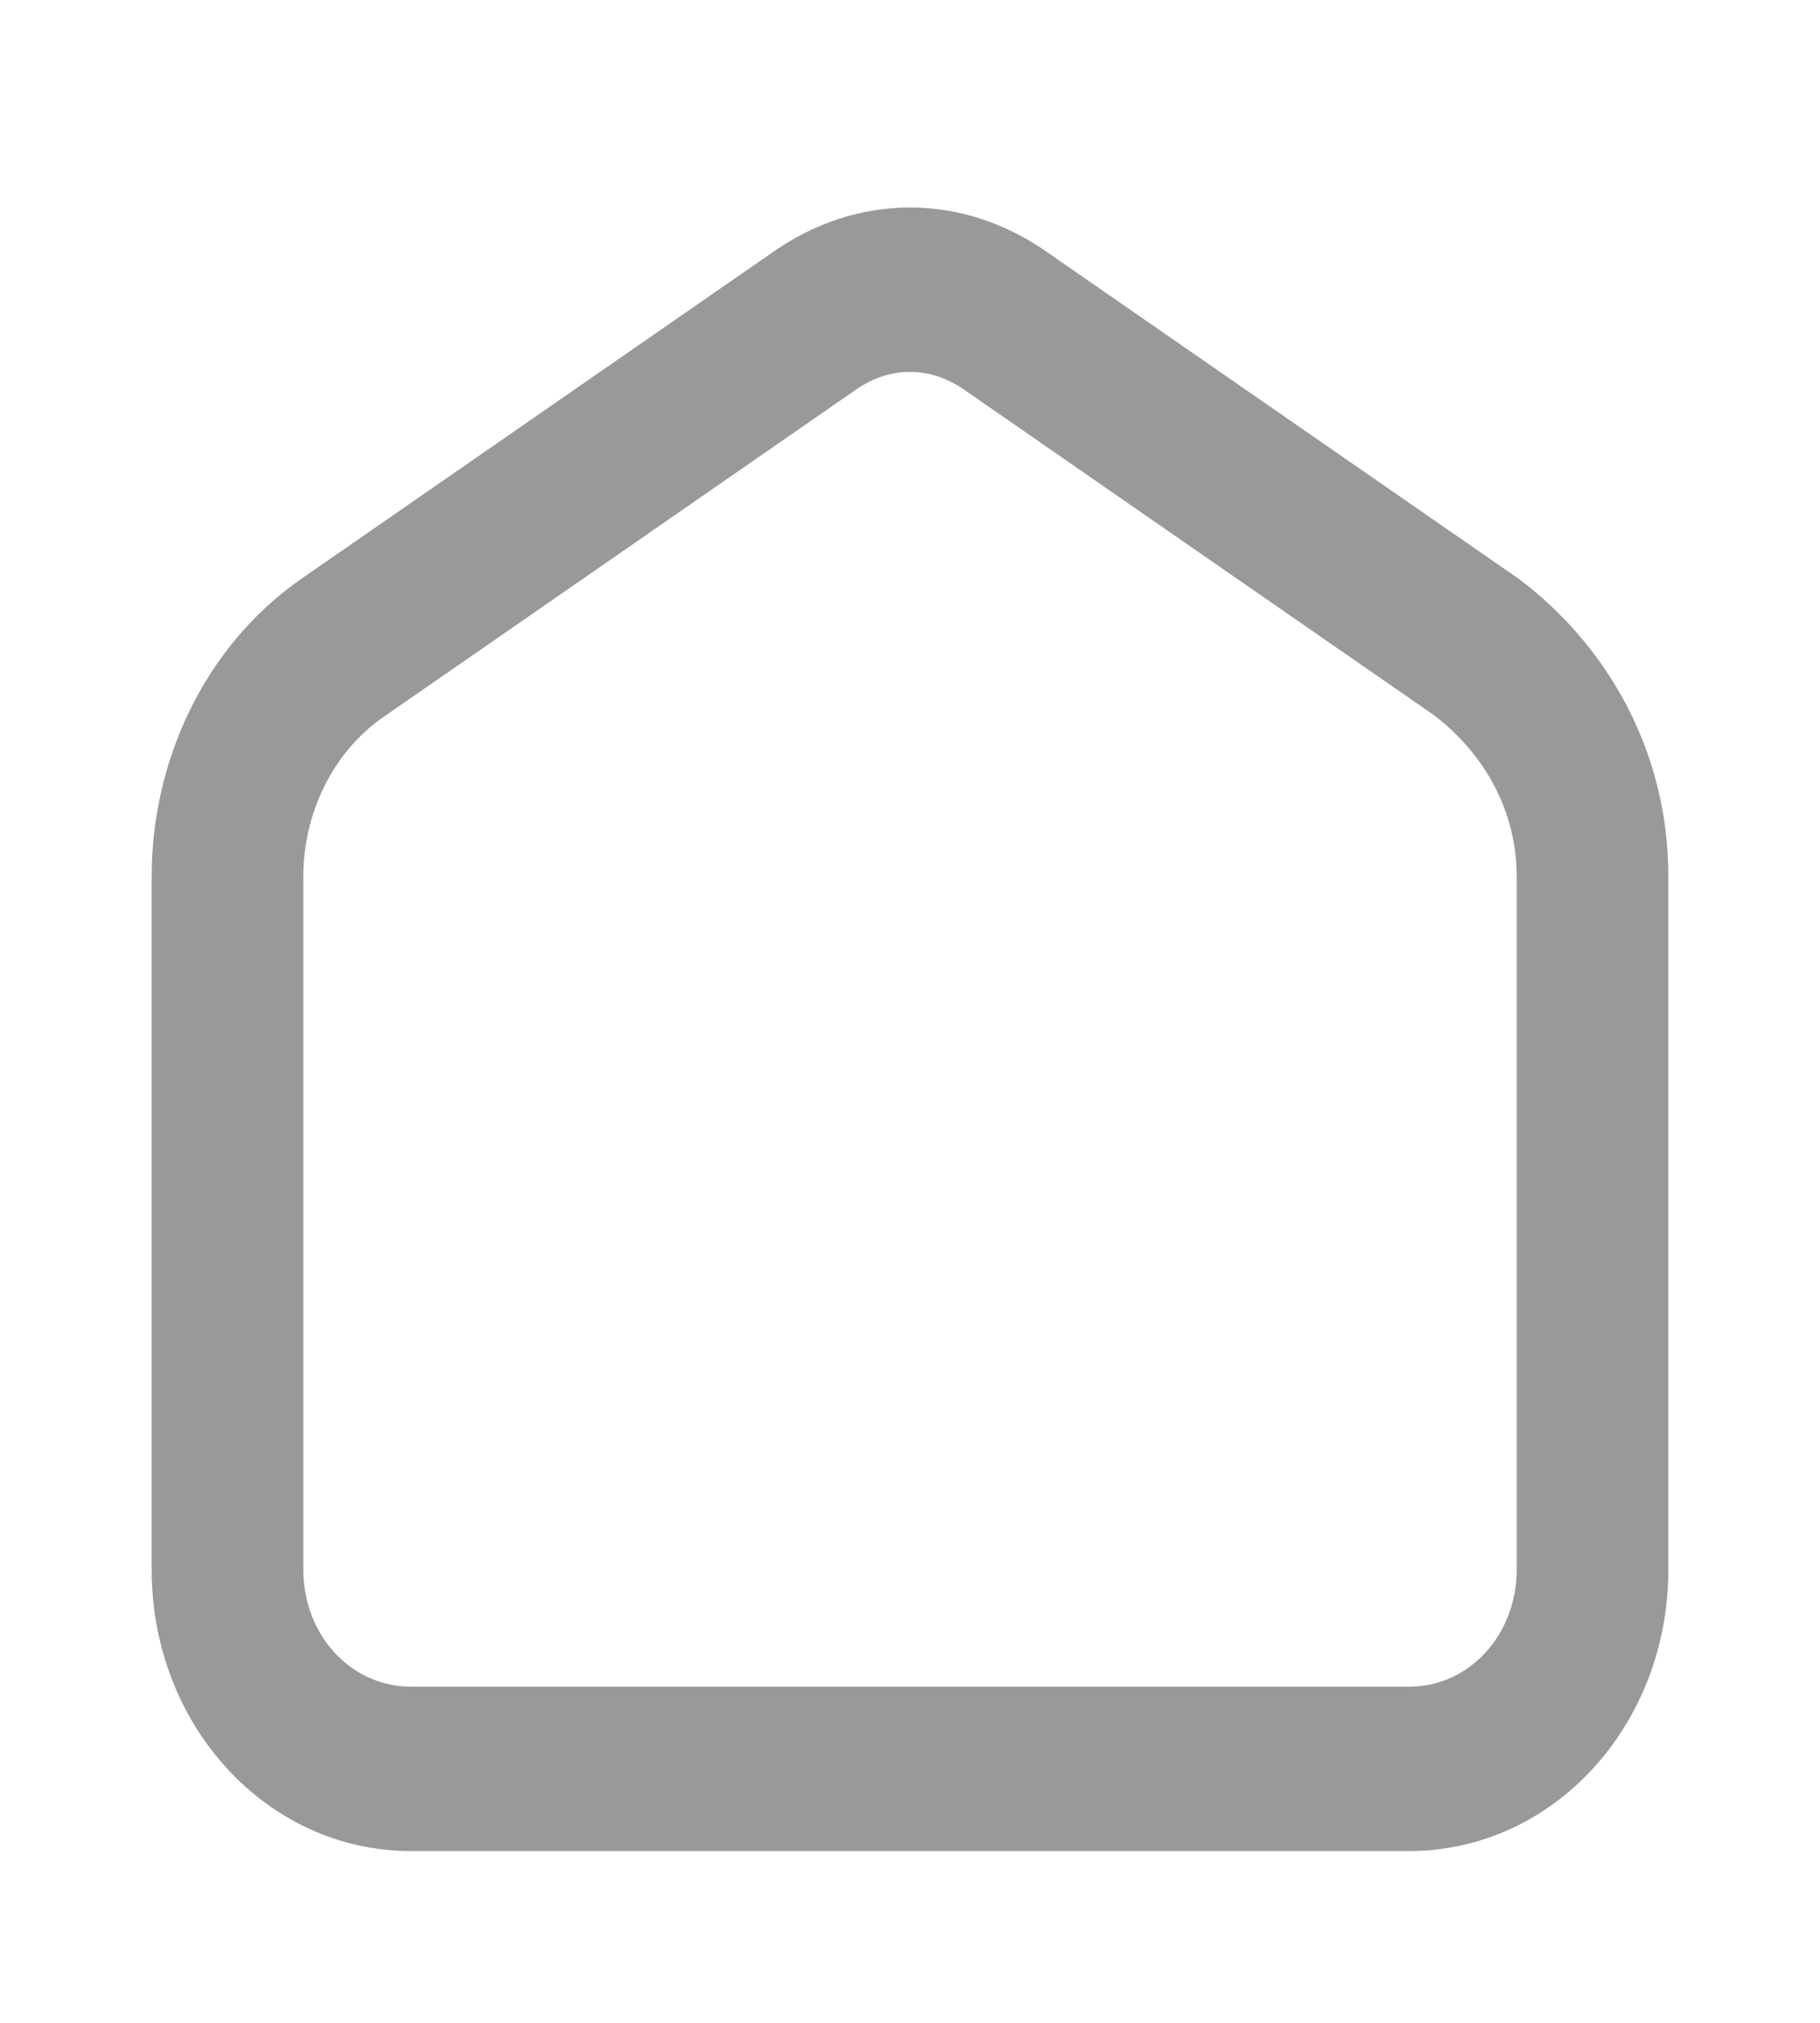 <svg width="36" height="40" viewBox="0 0 36 40" fill="none" xmlns="http://www.w3.org/2000/svg">
<path fill-rule="evenodd" clip-rule="evenodd" d="M19.114 7.736C18.41 7.226 17.59 7.226 16.886 7.736L16.86 7.754L7.592 14.173C6.567 14.88 6 16.102 6 17.326L6 31.039C6 32.334 6.944 33.353 8.127 33.353L27.873 33.353C29.056 33.353 30 32.334 30 31.039L30 17.326C30 16.06 29.382 14.925 28.379 14.152L19.14 7.754L19.114 7.736ZM20.767 5.024C19.061 3.796 16.939 3.796 15.232 5.024L5.977 11.434C5.977 11.434 5.977 11.433 5.977 11.434C4.046 12.768 3 15.049 3 17.326L3 31.039C3 34.121 5.28 36.603 8.127 36.603L27.873 36.603C30.72 36.603 33 34.121 33 31.039L33 17.326C33 14.809 31.748 12.742 30.078 11.473C30.06 11.46 30.043 11.447 30.024 11.434L20.767 5.024Z" fill="black" fill-opacity="0.4"/>
</svg>
